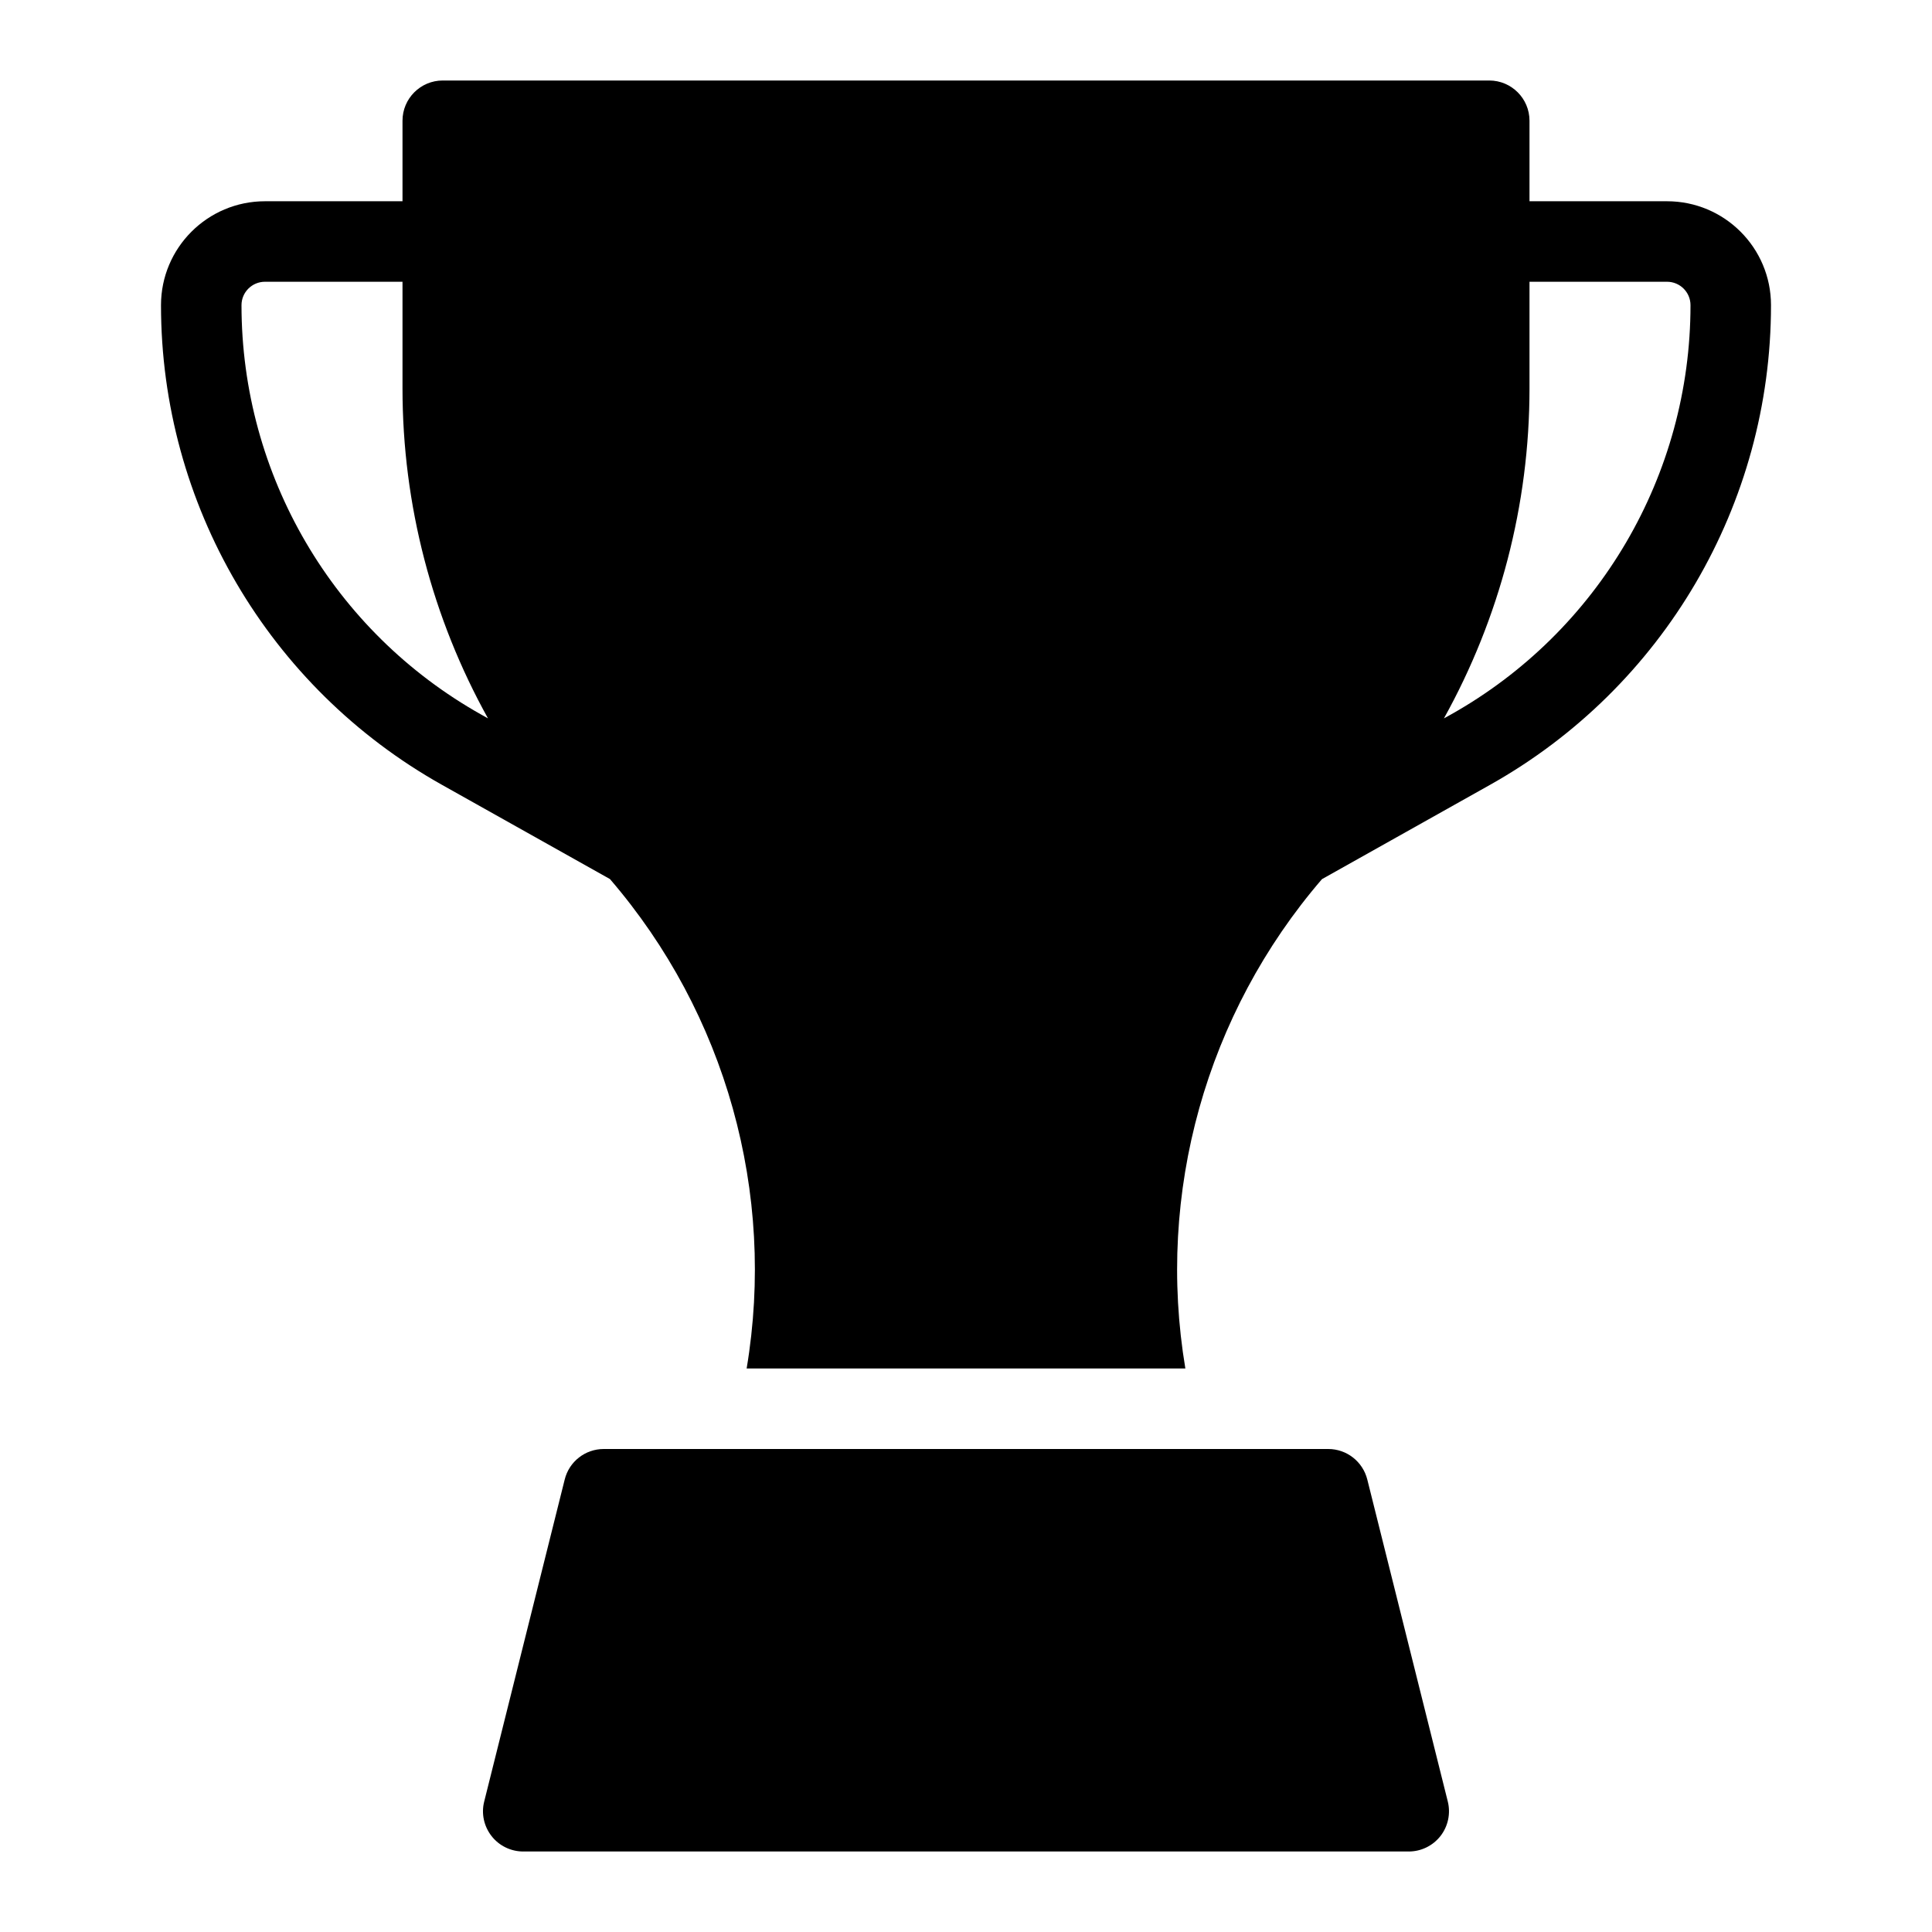<svg width="24" height="24" viewBox="0 0 24 24" fill="none" xmlns="http://www.w3.org/2000/svg">
<path fill-rule="evenodd" clip-rule="evenodd" d="M5 1.5C5 1.224 5.224 1 5.5 1H18.5C18.776 1 19 1.224 19 1.5V2.5H20.708C21.422 2.5 22 3.078 22 3.791C22 6.263 20.665 8.541 18.509 9.75L16.422 10.921C14.984 12.591 14.359 14.819 14.725 17H9.275C9.641 14.819 9.016 12.591 7.577 10.92L5.491 9.75C3.335 8.541 2 6.263 2 3.791C2 3.078 2.579 2.5 3.292 2.5H5V1.5ZM5 3.5V4.826C5 6.272 5.371 7.68 6.062 8.924L5.98 8.878C4.14 7.846 3 5.901 3 3.791C3 3.63 3.131 3.5 3.292 3.5H5ZM20.708 3.5H19V4.826C19 6.272 18.628 7.681 17.937 8.924L18.02 8.878C19.86 7.846 21 5.901 21 3.791C21 3.63 20.869 3.5 20.708 3.5Z" fill="black"/>
<path d="M16.5 18C16.729 18 16.929 18.156 16.985 18.379L17.985 22.379C18.022 22.528 17.989 22.686 17.894 22.808C17.799 22.929 17.654 23 17.5 23H6.5C6.346 23 6.2 22.929 6.106 22.808C6.011 22.686 5.977 22.528 6.015 22.379L7.015 18.379C7.07 18.156 7.27 18 7.5 18H16.5Z" fill="black"/>
</svg>
